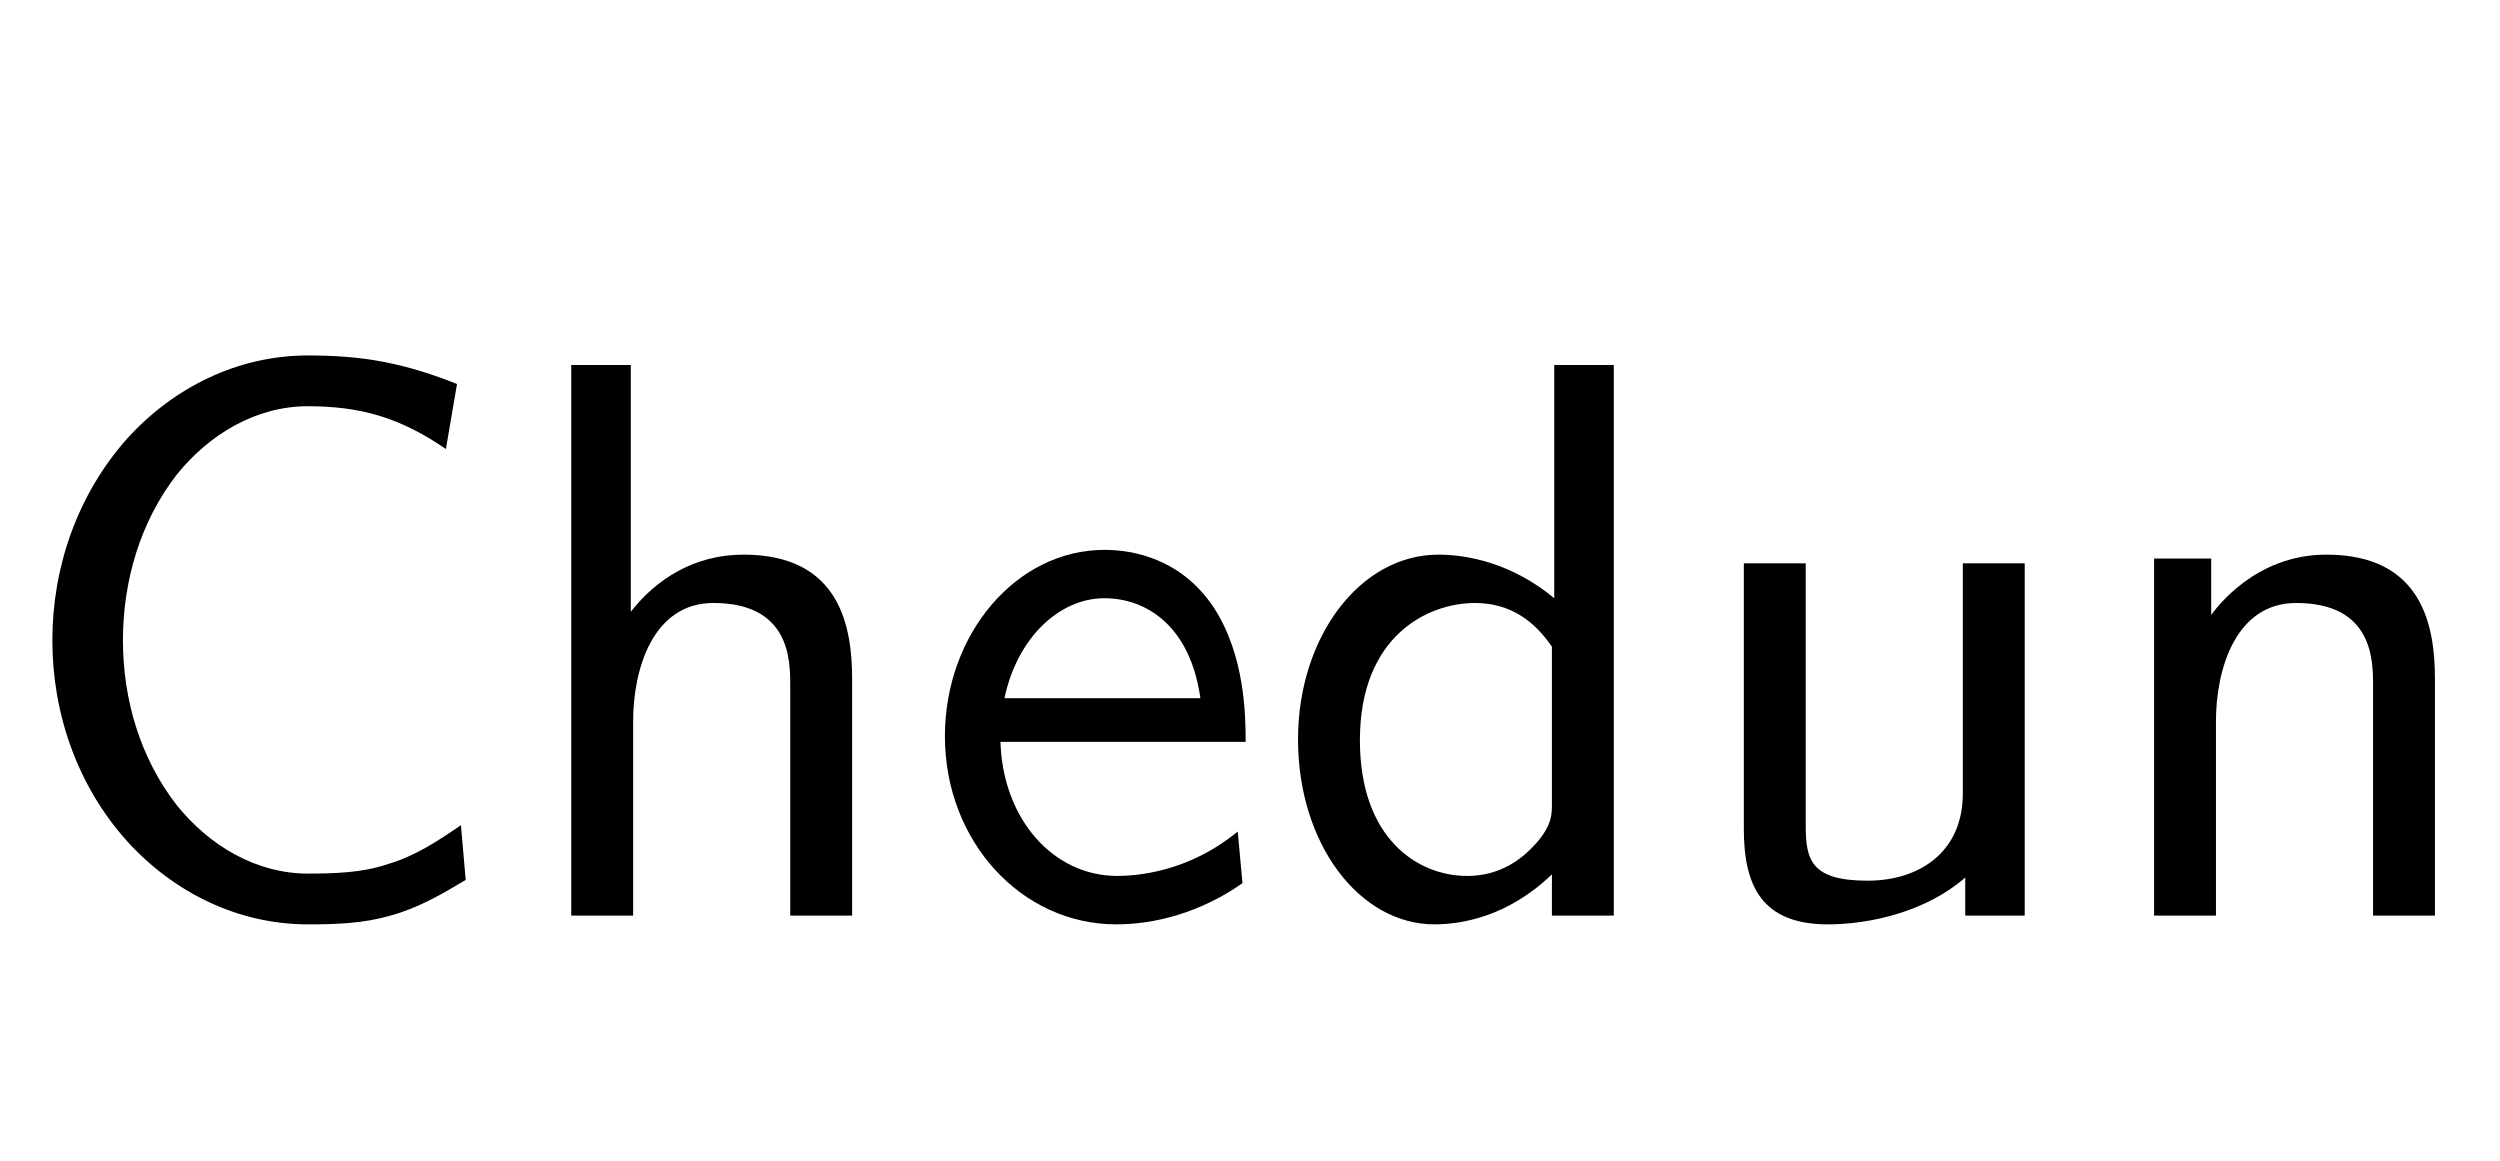 <?xml version='1.0' encoding='UTF-8'?>
<!-- This file was generated by dvisvgm 2.3.5 -->
<svg height='15.361pt' version='1.1' viewBox='-72 -76.704 33.085 15.361' width='33.085pt' xmlns='http://www.w3.org/2000/svg' xmlns:xlink='http://www.w3.org/1999/xlink'>
<defs>
<path d='M6.163 -0.472L6.1 -1.197C5.796 -0.987 5.491 -0.787 5.134 -0.682C4.798 -0.567 4.431 -0.556 4.074 -0.556C3.391 -0.556 2.772 -0.924 2.341 -1.459C1.858 -2.079 1.627 -2.856 1.627 -3.643S1.858 -5.218 2.341 -5.838C2.772 -6.373 3.391 -6.741 4.074 -6.741C4.389 -6.741 4.714 -6.709 5.019 -6.615C5.334 -6.52 5.628 -6.363 5.901 -6.174L6.048 -7.035C5.733 -7.161 5.407 -7.266 5.071 -7.329C4.746 -7.392 4.41 -7.413 4.074 -7.413C3.15 -7.413 2.299 -6.993 1.68 -6.31C1.029 -5.575 0.693 -4.62 0.693 -3.643S1.029 -1.711 1.68 -0.987C2.299 -0.304 3.15 0.116 4.074 0.116C4.441 0.116 4.809 0.105 5.166 0C5.523 -0.095 5.848 -0.283 6.163 -0.472Z' id='g0-42'/>
<path d='M4.557 0V-7.287H3.769V-4.2C3.213 -4.662 2.625 -4.777 2.236 -4.777C1.197 -4.777 0.378 -3.685 0.378 -2.331C0.378 -0.955 1.186 0.116 2.184 0.116C2.53 0.116 3.15 0.021 3.738 -0.546V0H4.557ZM3.738 -1.459C3.738 -1.312 3.727 -1.123 3.391 -0.819C3.15 -0.609 2.887 -0.525 2.614 -0.525C1.963 -0.525 1.197 -1.018 1.197 -2.32C1.197 -3.706 2.1 -4.137 2.719 -4.137C3.192 -4.137 3.507 -3.895 3.738 -3.559V-1.459Z' id='g0-47'/>
<path d='M4.347 -2.299C4.347 -2.656 4.336 -3.444 3.927 -4.074C3.496 -4.725 2.856 -4.84 2.478 -4.84C1.312 -4.84 0.367 -3.727 0.367 -2.373C0.367 -0.987 1.375 0.116 2.635 0.116C3.297 0.116 3.895 -0.137 4.305 -0.43L4.242 -1.113C3.58 -0.567 2.887 -0.525 2.646 -0.525C1.806 -0.525 1.134 -1.27 1.102 -2.299H4.347ZM3.748 -2.877H1.155C1.323 -3.675 1.879 -4.2 2.478 -4.2C3.024 -4.2 3.612 -3.843 3.748 -2.877Z' id='g0-50'/>
<path d='M4.567 0V-3.129C4.567 -3.822 4.41 -4.777 3.129 -4.777C2.478 -4.777 1.974 -4.452 1.638 -4.021V-7.287H0.85V0H1.669V-2.572C1.669 -3.265 1.932 -4.137 2.73 -4.137C3.738 -4.137 3.748 -3.391 3.748 -3.055V0H4.567Z' id='g0-63'/>
<path d='M4.567 0V-3.129C4.567 -3.822 4.41 -4.777 3.129 -4.777C2.184 -4.777 1.669 -4.063 1.606 -3.979V-4.725H0.85V0H1.669V-2.572C1.669 -3.265 1.932 -4.137 2.73 -4.137C3.738 -4.137 3.748 -3.391 3.748 -3.055V0H4.567Z' id='g0-77'/>
<path d='M4.567 0V-4.662H3.748V-1.617C3.748 -0.829 3.16 -0.462 2.488 -0.462C1.743 -0.462 1.669 -0.735 1.669 -1.186V-4.662H0.85V-1.144C0.85 -0.389 1.092 0.116 1.963 0.116C2.52 0.116 3.265 -0.052 3.78 -0.504V0H4.567Z' id='g0-109'/>
</defs>
<g id='page1'>
<use x='-72' xlink:href='#g0-42' y='-64.587'/>
<use x='-65.29' xlink:href='#g0-63' y='-64.587'/>
<use x='-59.862' xlink:href='#g0-50' y='-64.587'/>
<use x='-55.2' xlink:href='#g0-47' y='-64.587'/>
<use x='-49.772' xlink:href='#g0-109' y='-64.587'/>
<use x='-44.343' xlink:href='#g0-77' y='-64.587'/>
</g>
</svg>